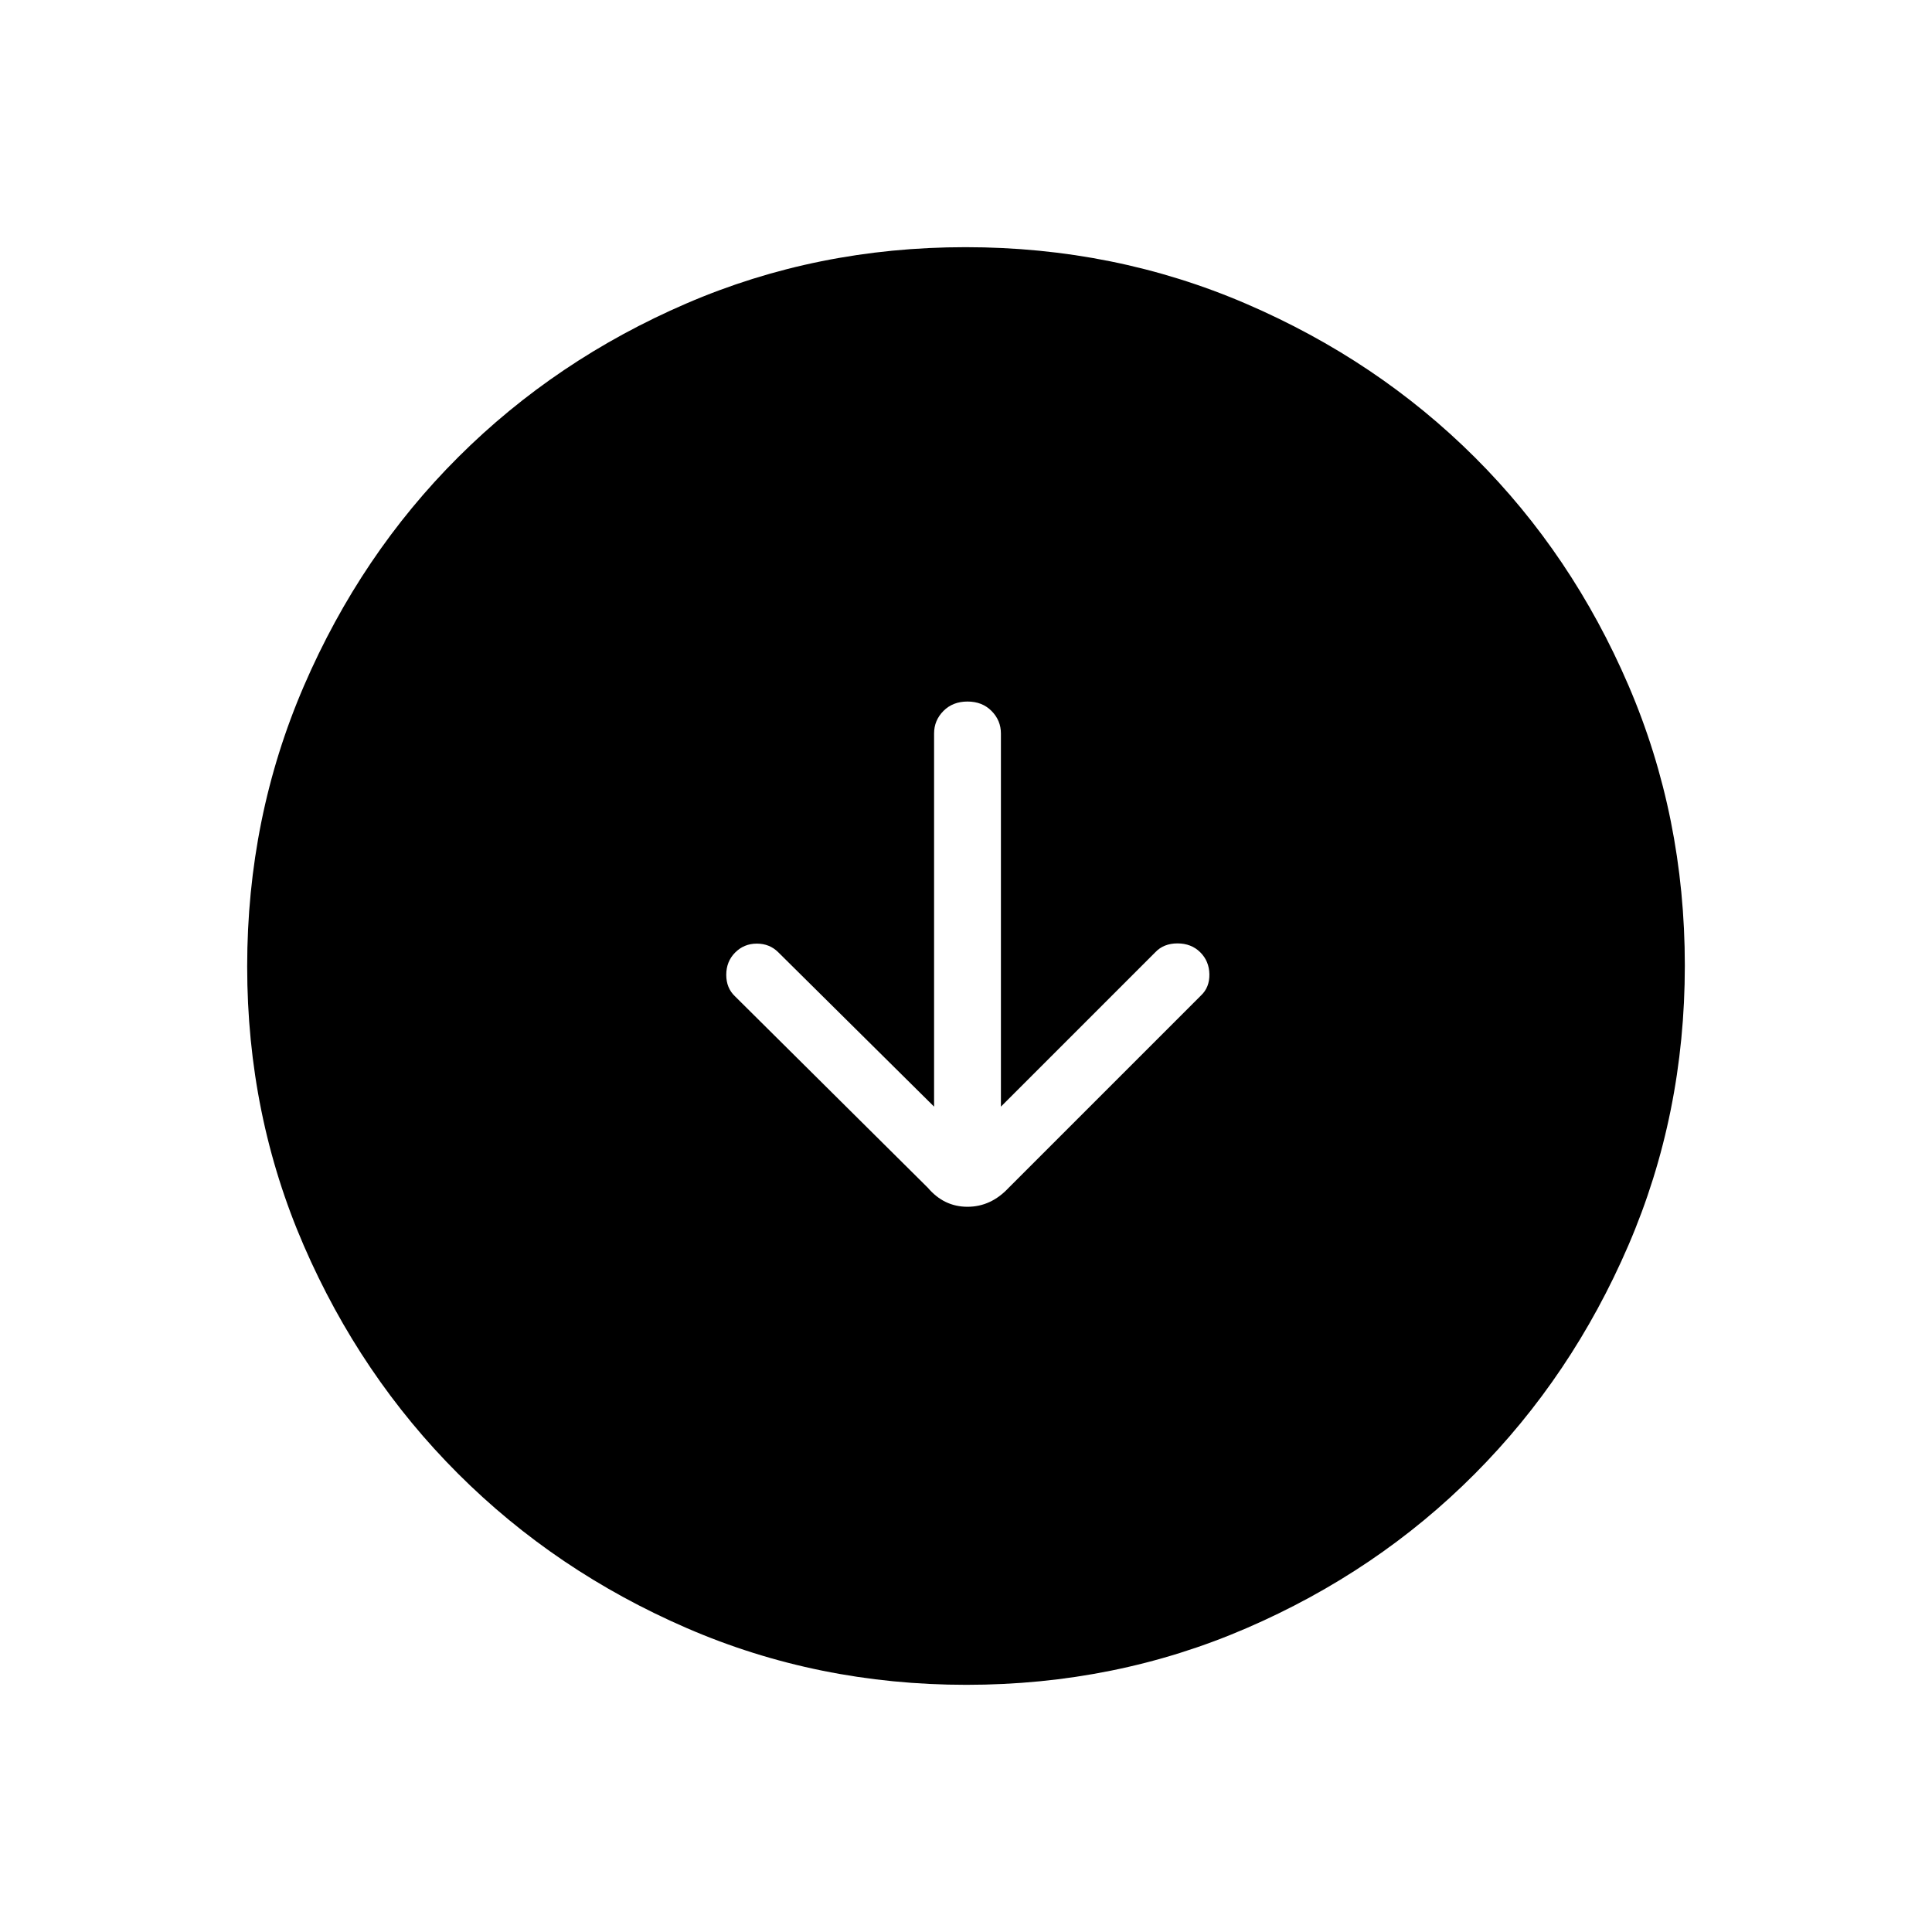 <svg xmlns="http://www.w3.org/2000/svg" height="40" viewBox="0 -960 960 960" width="40"><path d="m464.14-410.12-77.42-76.7q-4.3-4.3-10.66-4.3-6.37 0-10.78 4.44-4.41 4.44-4.41 11.06t4.4 10.73l95.77 95.08q8.03 9.45 19.7 9.45t20.48-9.45l95.54-95.54q4.29-4.03 4.18-10.55-.11-6.51-4.54-10.92-4.44-4.41-11.32-4.41-6.87 0-11.03 4.41l-76.7 76.7v-185.43q0-6.48-4.65-11.17-4.64-4.69-11.96-4.69-7.32 0-11.96 4.69-4.64 4.69-4.64 11.17v185.43Zm16.09 287.3q-73.96 0-139.04-28.22t-113.58-76.69q-48.51-48.47-76.65-113.32-28.14-64.85-28.14-138.72 0-74.11 28.22-139.45 28.22-65.33 76.69-113.67t113.32-76.31q64.85-27.98 138.72-27.98 74.11 0 139.45 28.13 65.34 28.13 113.68 76.36 48.33 48.22 76.3 113.33 27.98 65.11 27.98 139.13 0 73.96-28.05 139.04-28.06 65.08-76.36 113.58-48.3 48.51-113.41 76.65-65.11 28.14-139.13 28.14Z"/></svg>